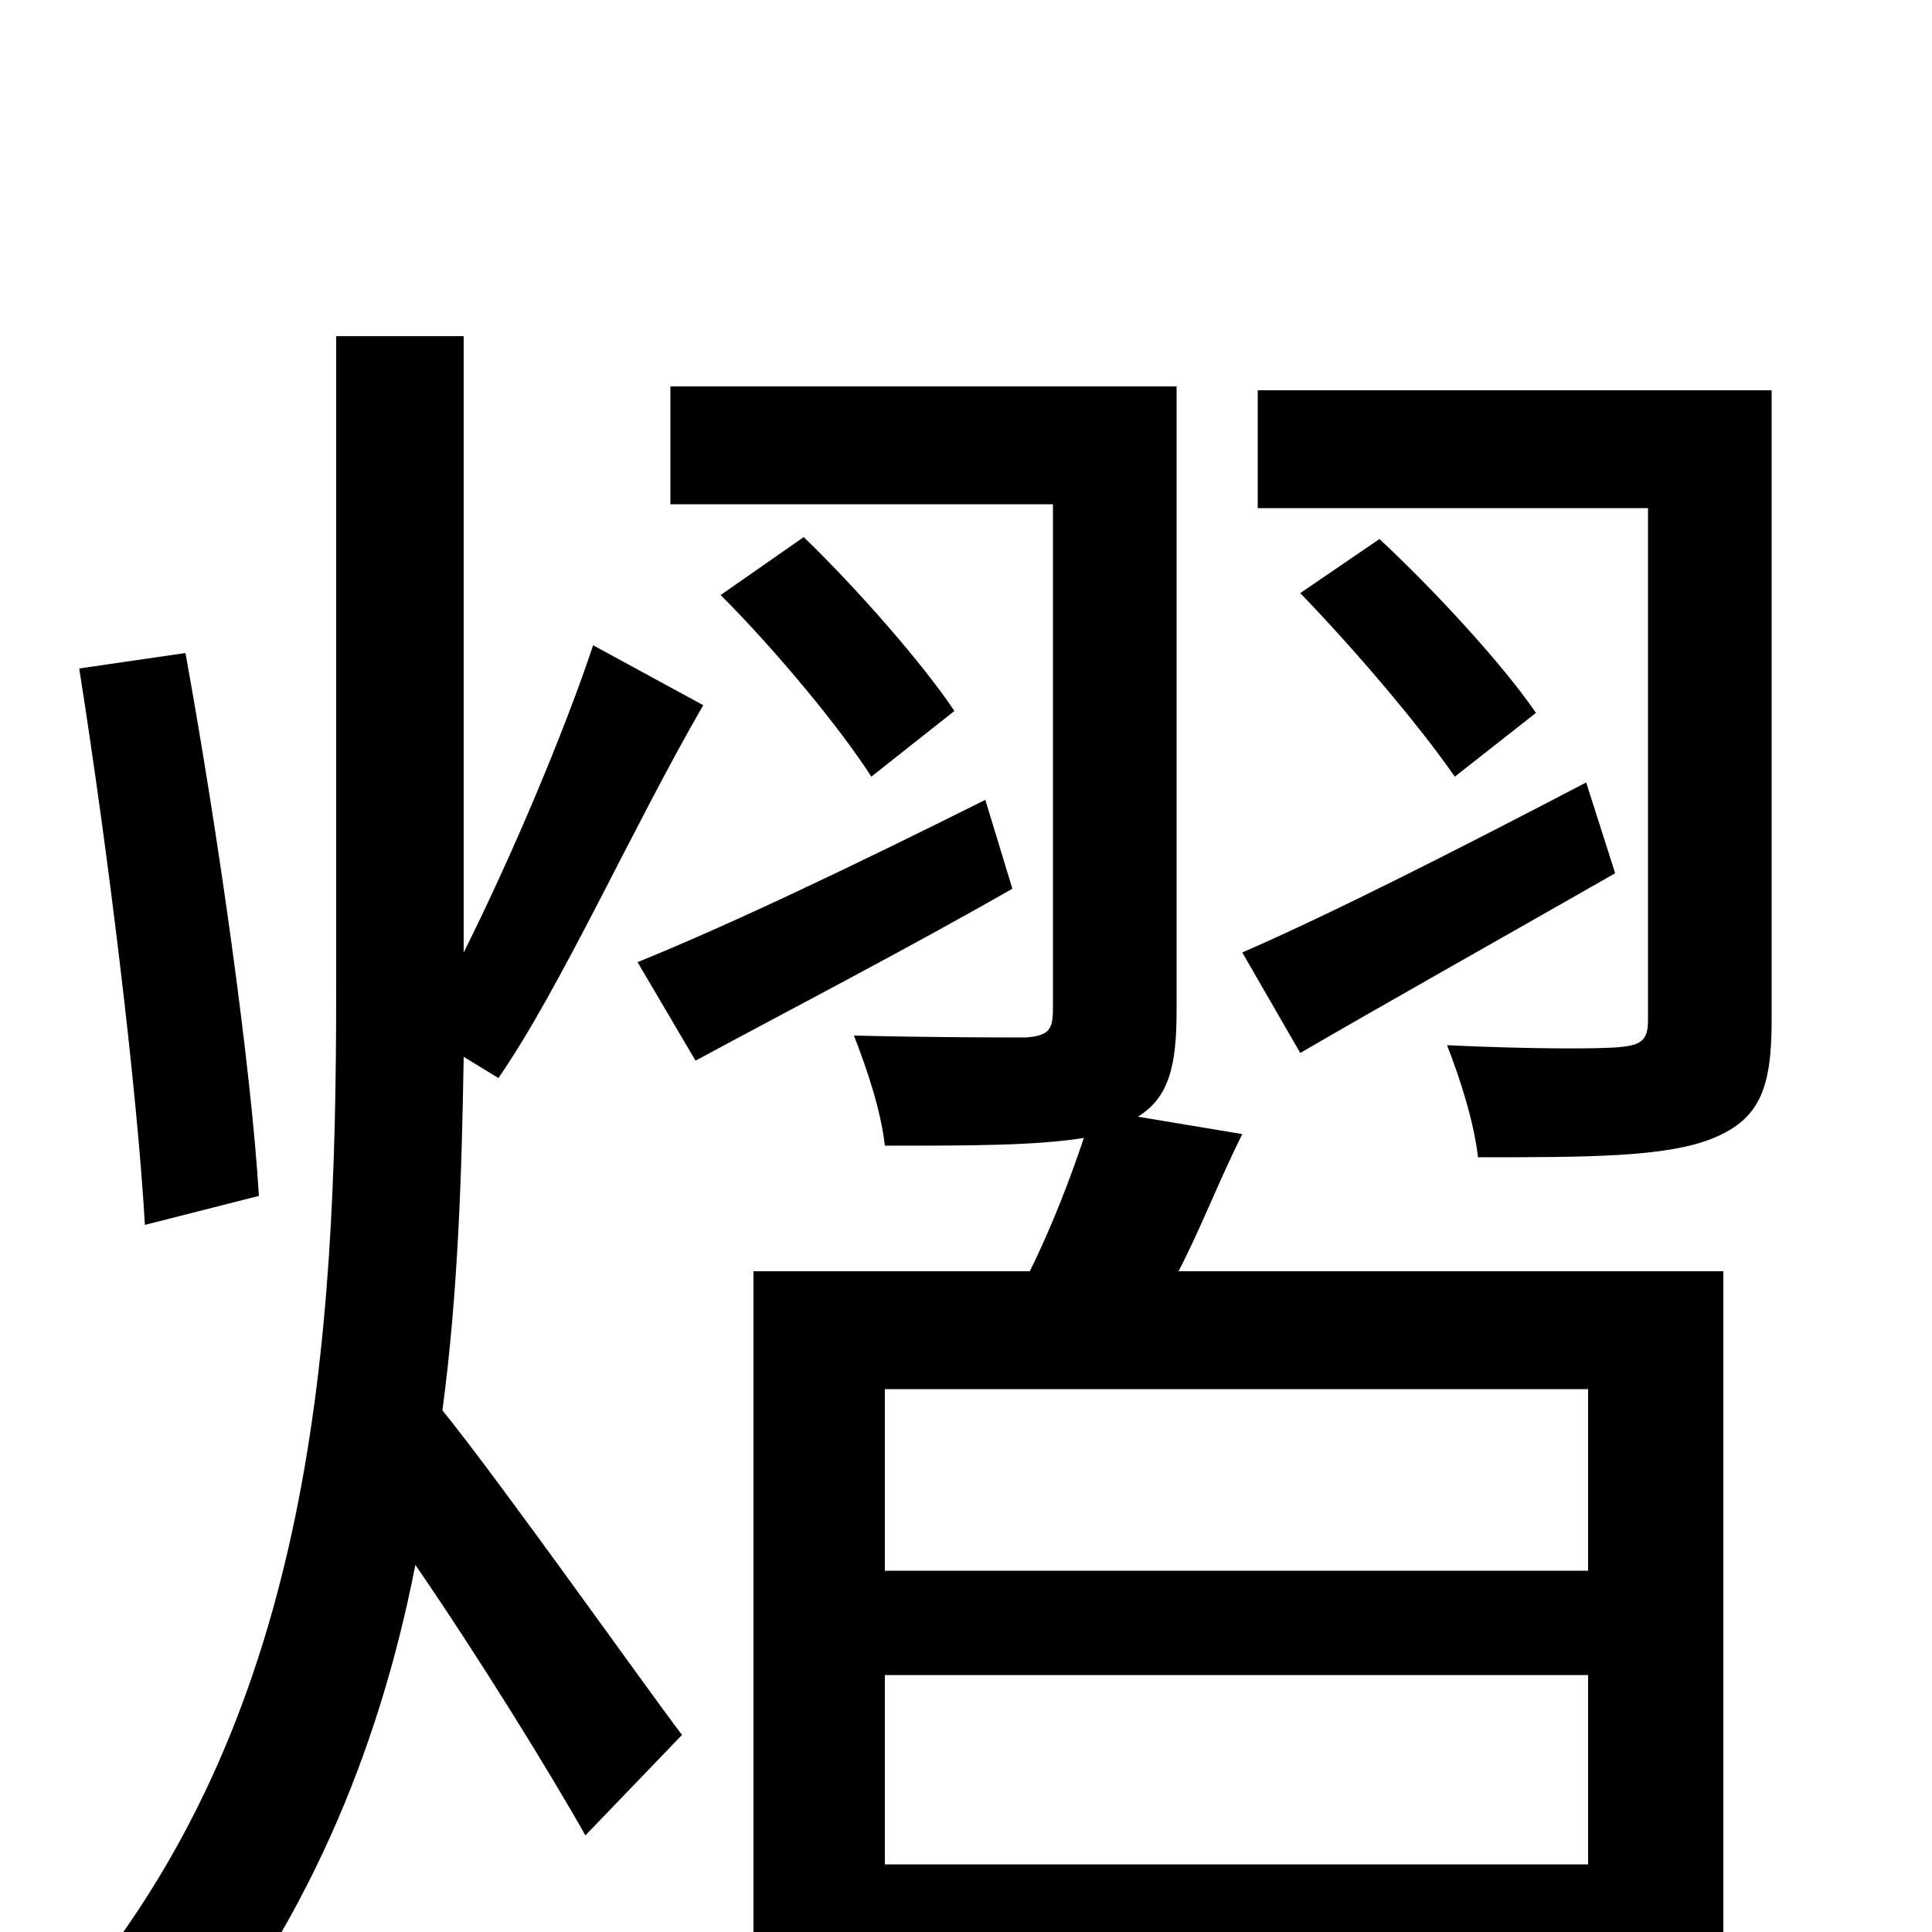 <svg xmlns="http://www.w3.org/2000/svg" viewBox="0 -1000 1000 1000">
	<path fill="#000000" d="M673 -455C723 -484 780 -516 836 -548L821 -595C754 -560 689 -527 643 -507ZM673 -693C702 -663 735 -624 753 -598L795 -631C778 -656 742 -695 714 -721ZM134 -381C130 -448 113 -568 96 -662L41 -654C56 -559 71 -436 75 -366ZM258 -442C291 -490 327 -571 364 -635L307 -666C292 -621 265 -557 240 -507V-826H174V-486C174 -305 162 -117 41 30C55 41 80 63 91 79C158 -2 196 -93 215 -190C248 -142 285 -82 303 -50L353 -102C334 -127 259 -233 229 -270C237 -330 239 -391 240 -453ZM510 -586C442 -552 377 -521 330 -502L360 -451C410 -478 468 -508 524 -540ZM373 -692C402 -663 435 -623 451 -598L494 -632C478 -656 444 -695 416 -722ZM822 -187H458V-281H822ZM458 -35V-133H822V-35ZM589 -422C605 -432 609 -448 609 -477V-800H347V-739H545V-478C545 -467 543 -464 531 -463C520 -463 483 -463 442 -464C449 -446 456 -425 458 -407C502 -407 536 -407 561 -411C554 -390 544 -364 533 -342H390V74H458V24H822V68H892V-342H610C621 -363 631 -389 643 -413ZM917 -798H651V-737H853V-472C853 -462 850 -459 838 -458C828 -457 791 -457 749 -459C756 -441 763 -419 765 -401C822 -401 863 -401 887 -411C911 -421 917 -437 917 -472Z"/>
</svg>